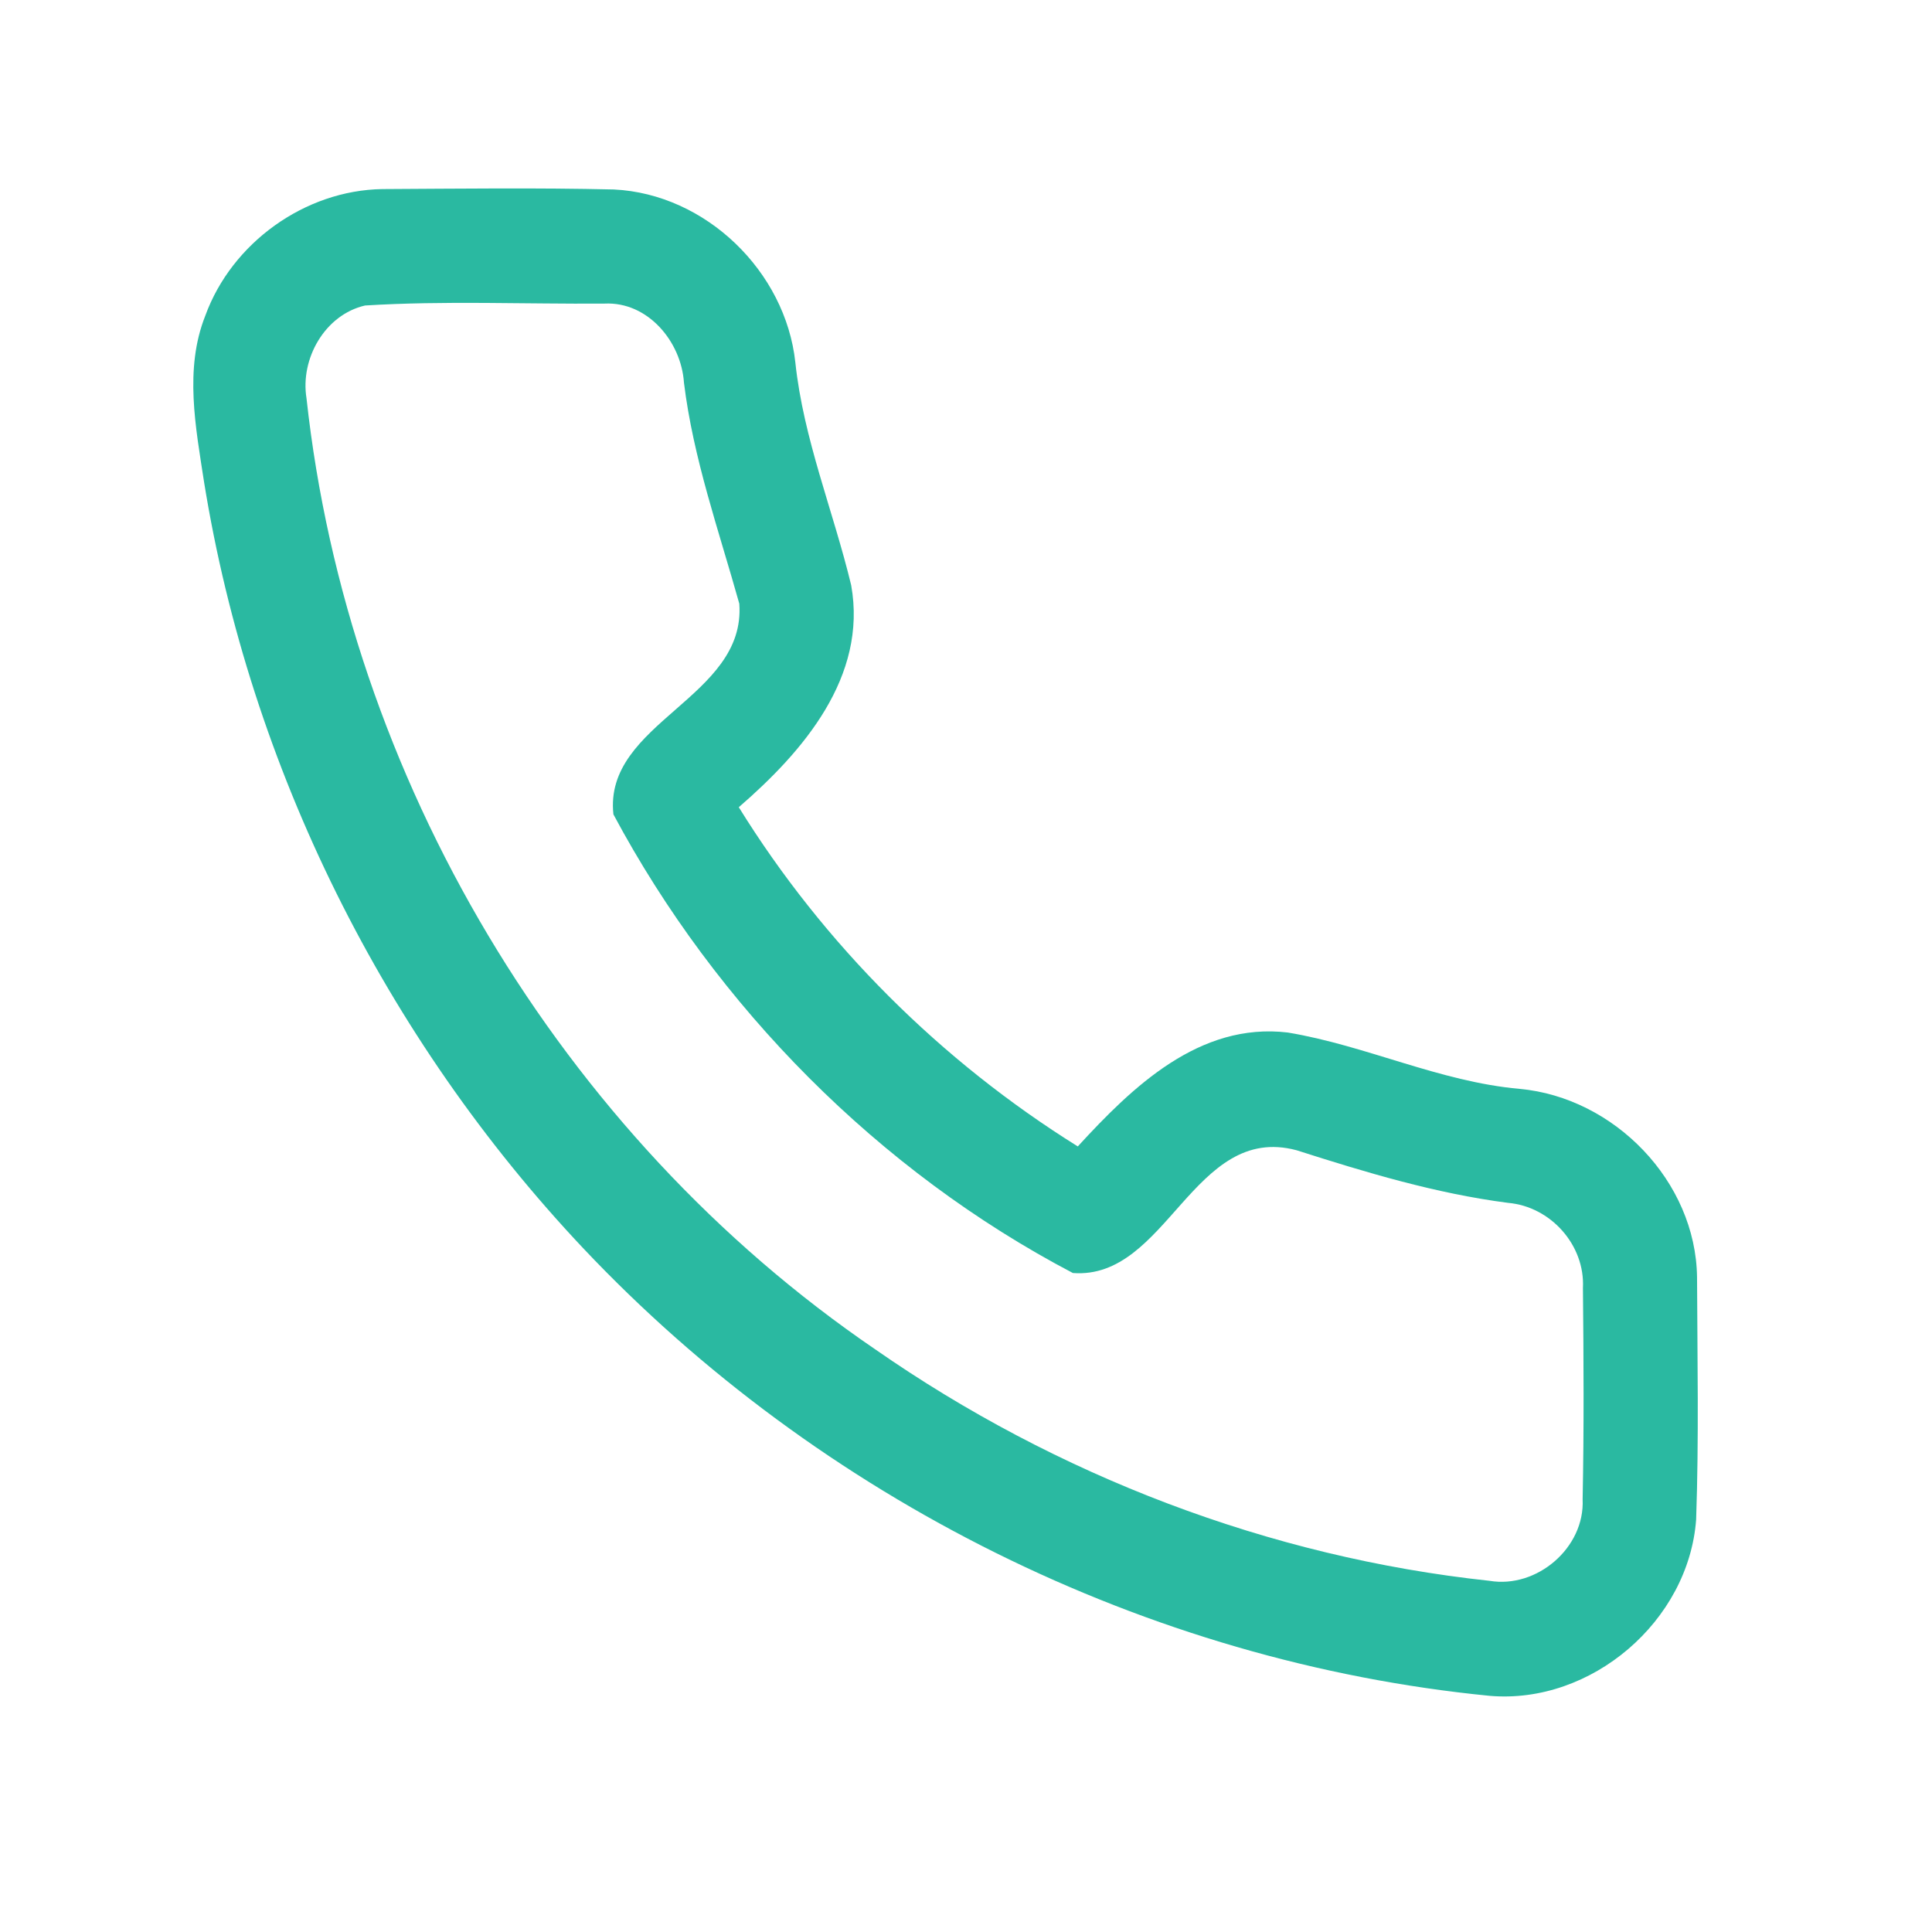 <?xml version="1.0" encoding="UTF-8" ?>
<!DOCTYPE svg PUBLIC "-//W3C//DTD SVG 1.1//EN" "http://www.w3.org/Graphics/SVG/1.1/DTD/svg11.dtd">
<svg width="192pt" height="192pt" viewBox="0 0 192 192" version="1.1" xmlns="http://www.w3.org/2000/svg">
<g id="#2ab9a1ff">
<path fill="#2ab9a1" opacity="1.00" d=" M 20.40 31.38 C 23.03 24.14 30.29 18.91 38.00 18.79 C 45.67 18.75 53.35 18.65 61.01 18.83 C 70.14 19.27 78.07 26.97 79.04 36.02 C 79.85 43.65 82.81 50.77 84.59 58.16 C 86.22 67.27 79.80 74.70 73.42 80.22 C 81.86 93.85 93.51 105.45 107.11 113.93 C 112.54 108.01 119.19 101.57 127.97 102.61 C 135.76 103.90 143.05 107.50 151.01 108.21 C 160.43 109.07 168.53 117.40 168.65 126.93 C 168.68 134.95 168.84 142.99 168.56 151.01 C 167.82 161.10 158.15 169.40 148.04 168.53 C 113.97 165.18 81.42 148.91 57.94 124.03 C 38.23 103.12 24.86 76.29 20.28 47.91 C 19.45 42.47 18.30 36.67 20.40 31.38 M 36.28 30.36 C 32.29 31.28 29.82 35.64 30.46 39.58 C 34.56 77.23 55.65 112.73 86.97 134.09 C 105.00 146.64 126.17 154.76 148.03 157.10 C 152.74 157.89 157.51 153.81 157.28 149.00 C 157.42 142.00 157.38 135.00 157.31 128.00 C 157.53 123.73 154.10 119.91 149.88 119.54 C 142.68 118.61 135.73 116.51 128.85 114.31 C 118.59 111.57 115.99 127.22 106.62 126.51 C 87.35 116.40 71.21 100.10 60.96 80.93 C 59.96 71.79 74.17 69.36 73.47 59.99 C 71.44 52.73 68.89 45.56 67.97 38.02 C 67.70 33.96 64.39 29.96 60.08 30.17 C 52.15 30.23 44.19 29.87 36.28 30.36 Z" />
</g>
</svg>
